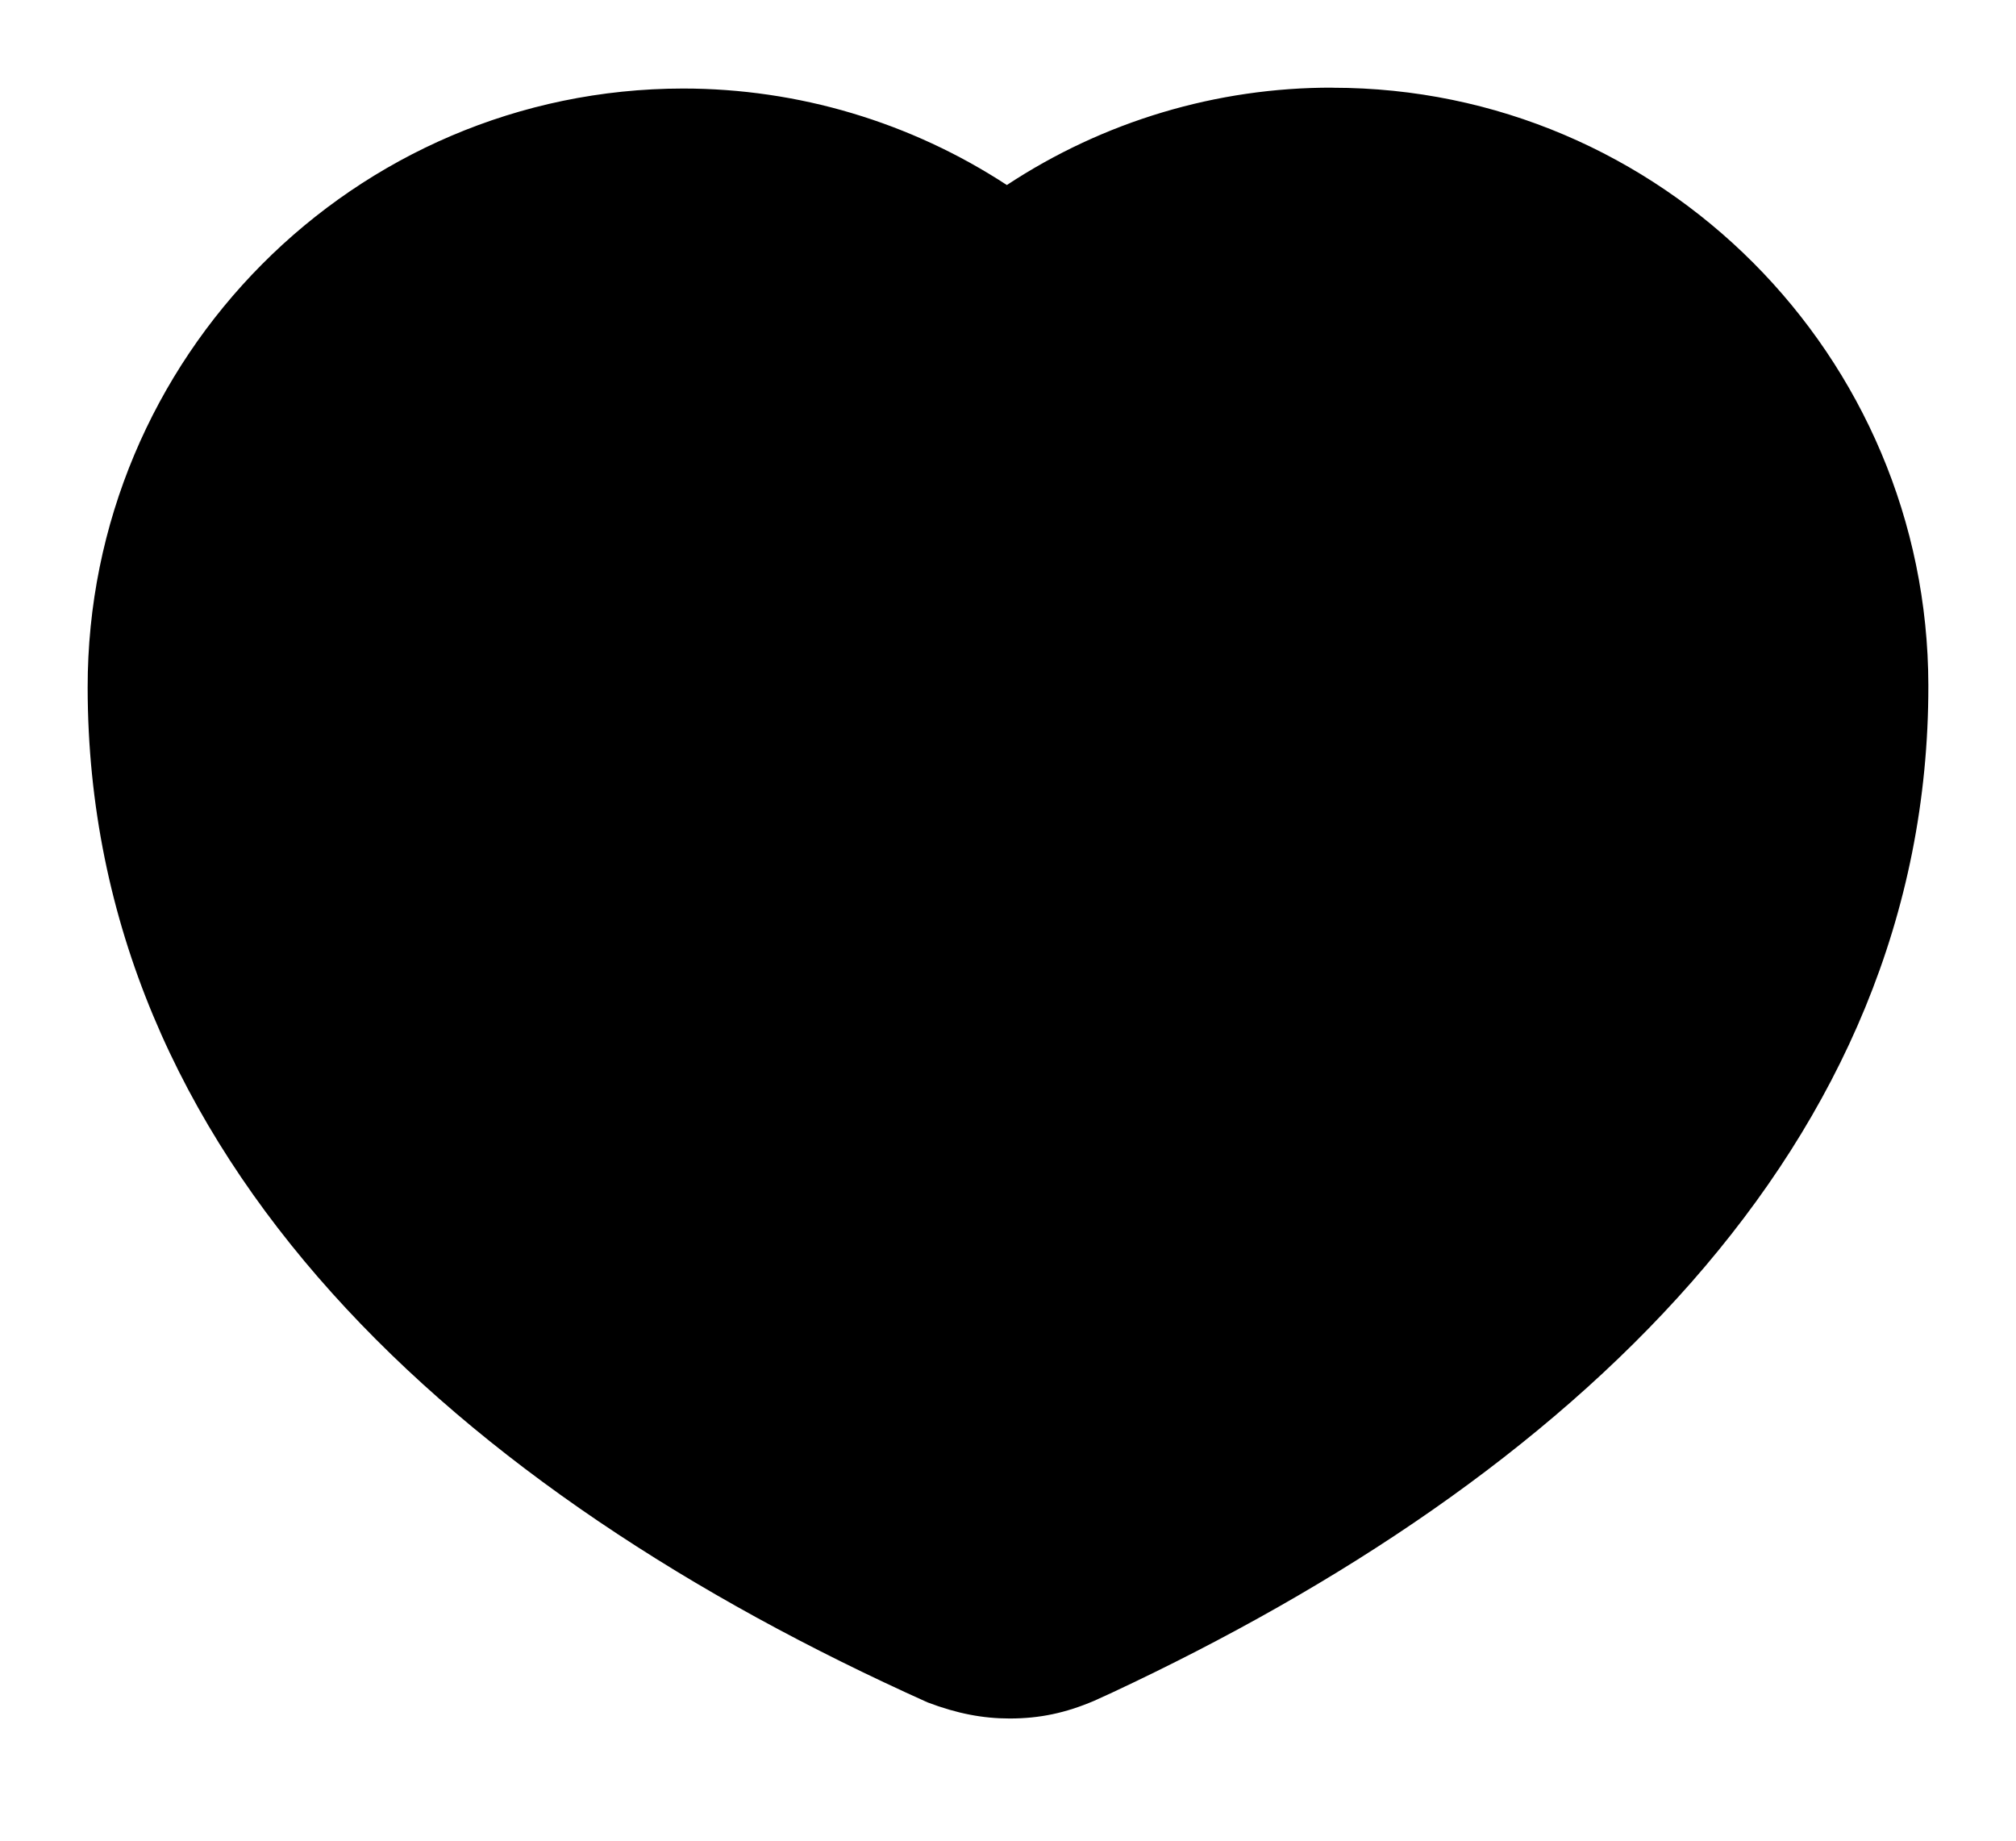 <svg xmlns="http://www.w3.org/2000/svg" width="23" height="21" viewBox="0 0 23 21"><path class="ic-fav" stroke-width="2" d="M14.203,0.001 C17.949,0.001 20.994,3.058 21,6.818 C21.007,12.088 16.892,15.877 11.687,18.311 L11.481,18.405 C11.156,18.543 10.862,18.606 10.518,18.606 C10.215,18.606 9.918,18.55 9.582,18.422 C4.227,16.018 0.006,12.223 3.32229851e-06,6.846 C-0.004,3.08 3.04,0.013 6.793,0.01 C8.105,0.01 9.389,0.393 10.487,1.111 C11.589,0.384 12.882,-0.003 14.202,1.77546866e-05 L14.203,0.001 Z" transform="translate(1 1)"></path></svg>
